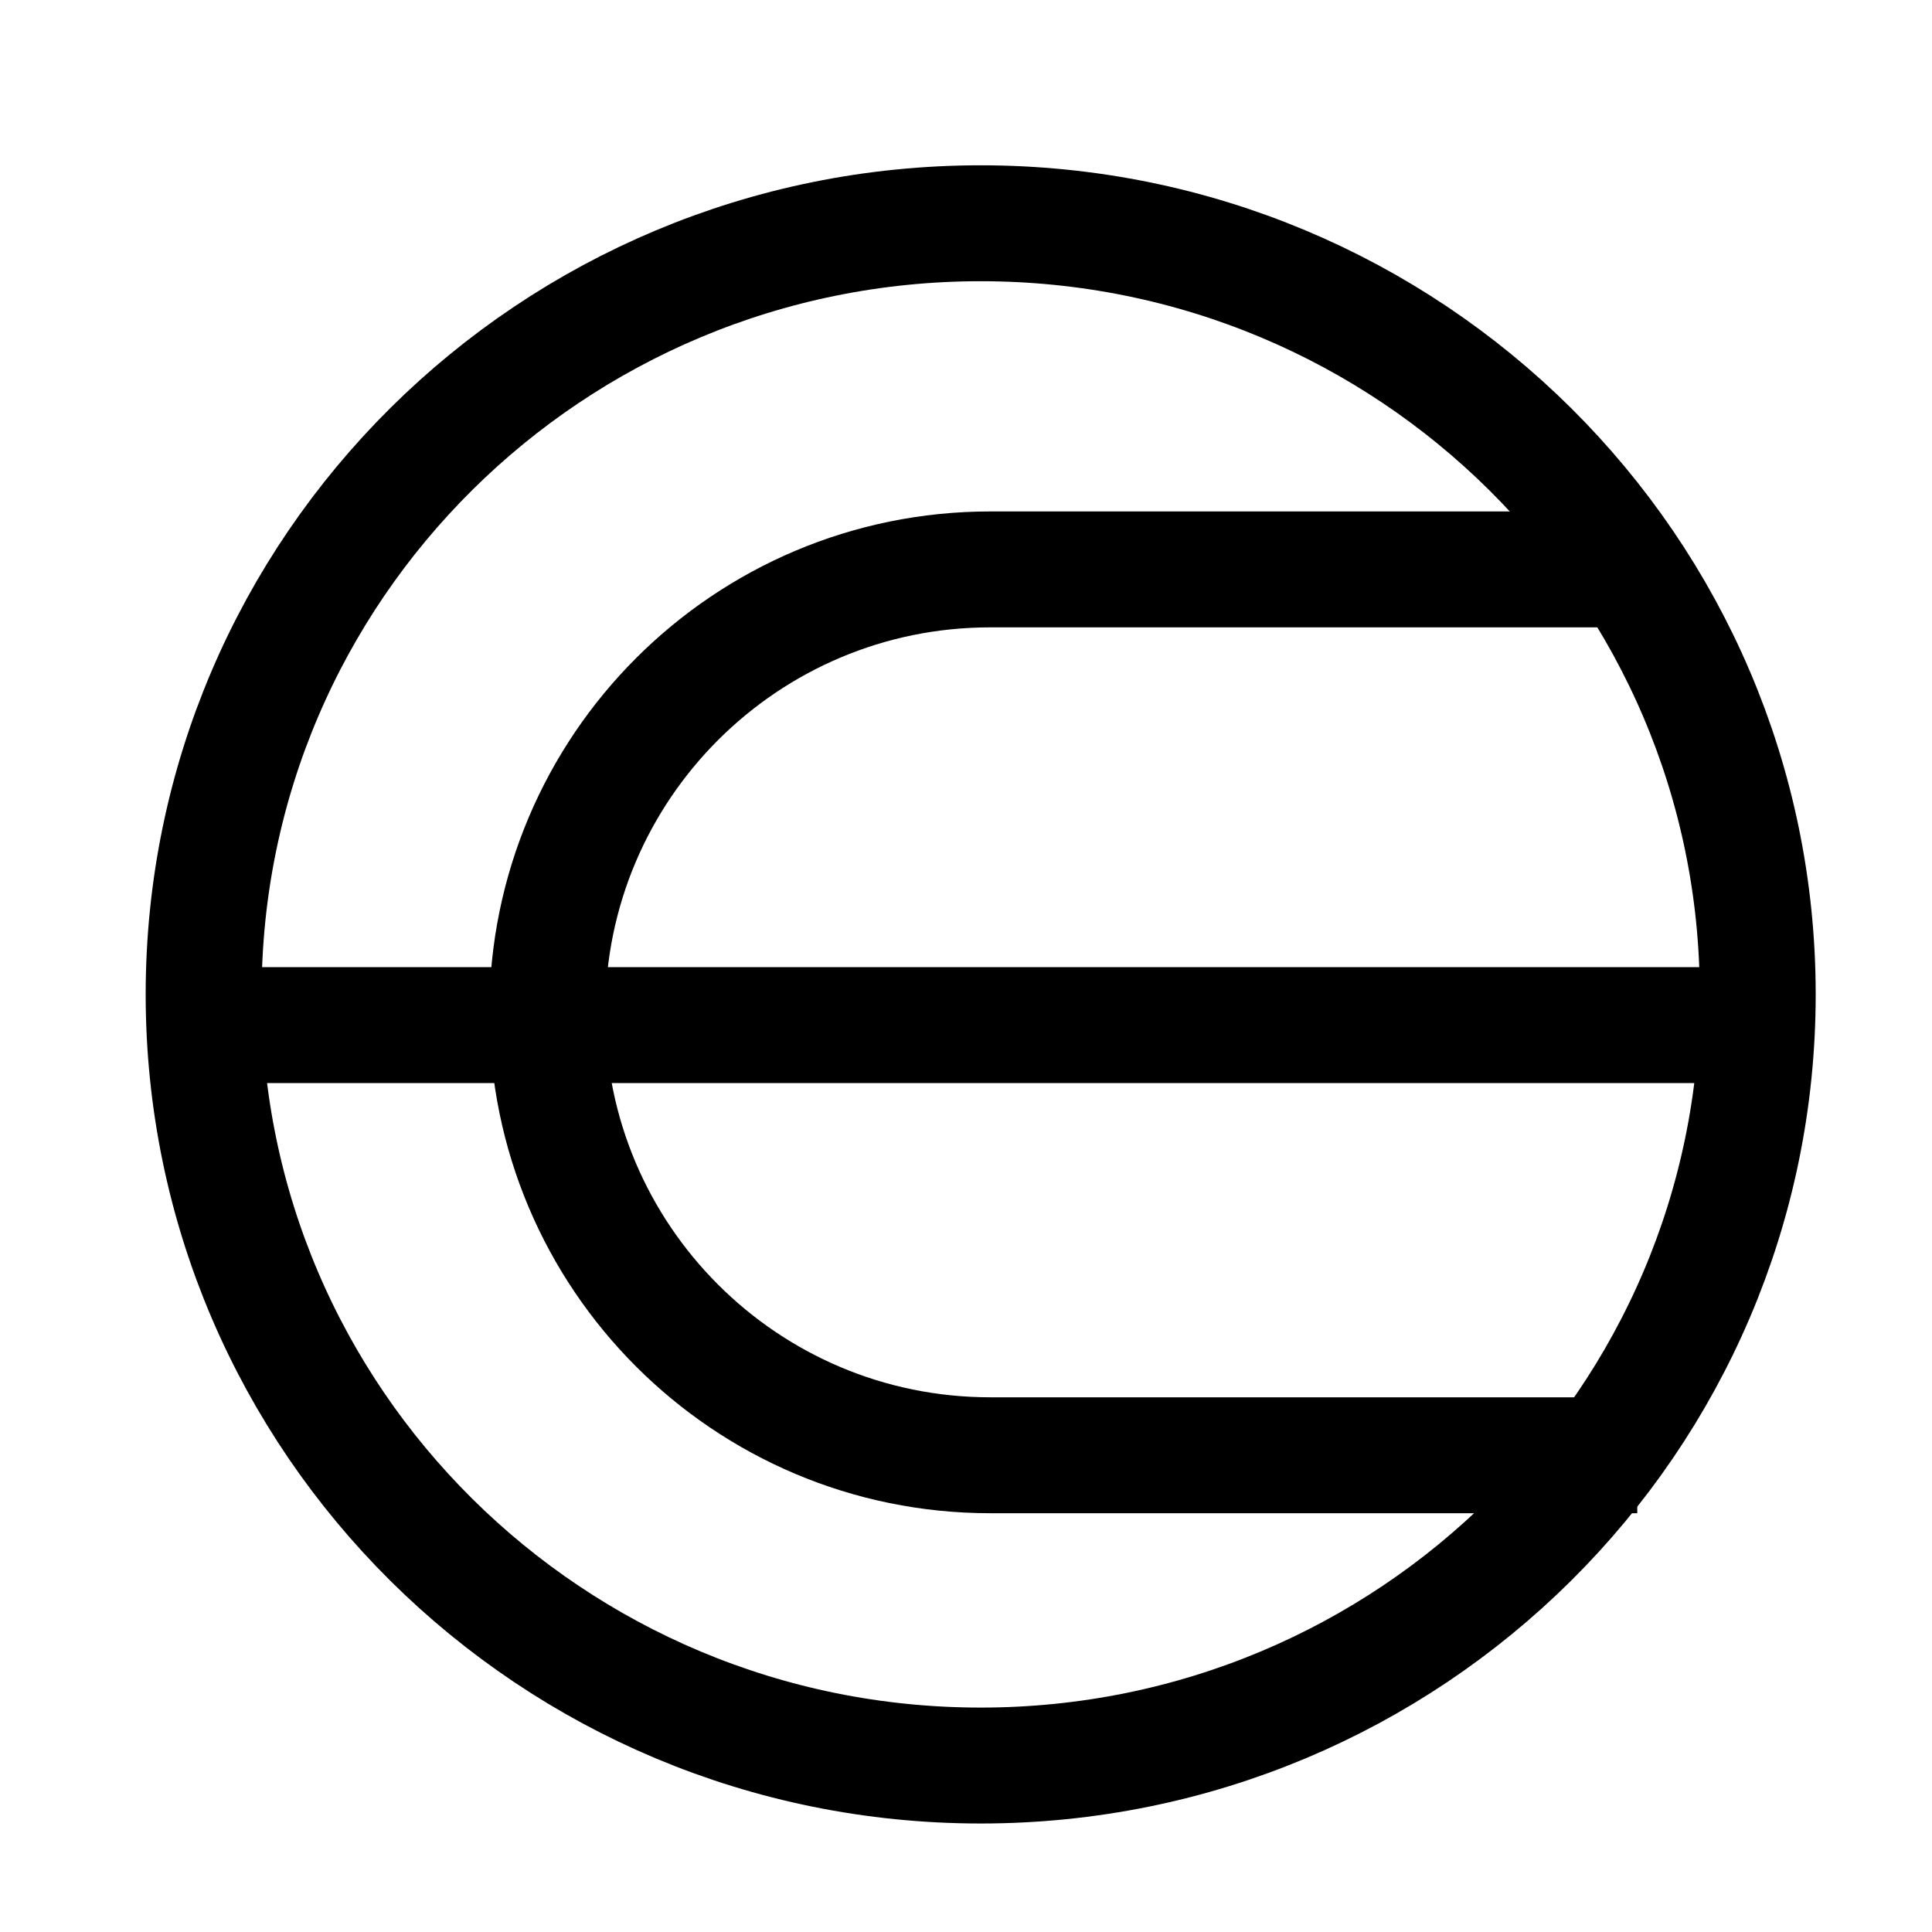 <svg width="25" height="25" viewBox="0 0 25 25" fill="none" xmlns="http://www.w3.org/2000/svg">
<line x1="2.635" y1="13.265" x2="22.745" y2="13.265" stroke="black" stroke-width="1.5"/>
<path d="M22.745 12.868C22.745 7.356 18.243 2.889 12.69 2.889C7.137 2.889 2.635 7.356 2.635 12.868C2.635 18.379 7.137 22.846 12.69 22.846C18.243 22.846 22.745 18.379 22.745 12.868Z" stroke="black" stroke-width="1.5"/>
<path d="M21.186 7.368H12.814C9.648 7.368 7.082 9.934 7.082 13.1V13.1C7.082 16.265 9.648 18.831 12.814 18.831H21.186" stroke="black" stroke-width="1.5"/>
</svg>
